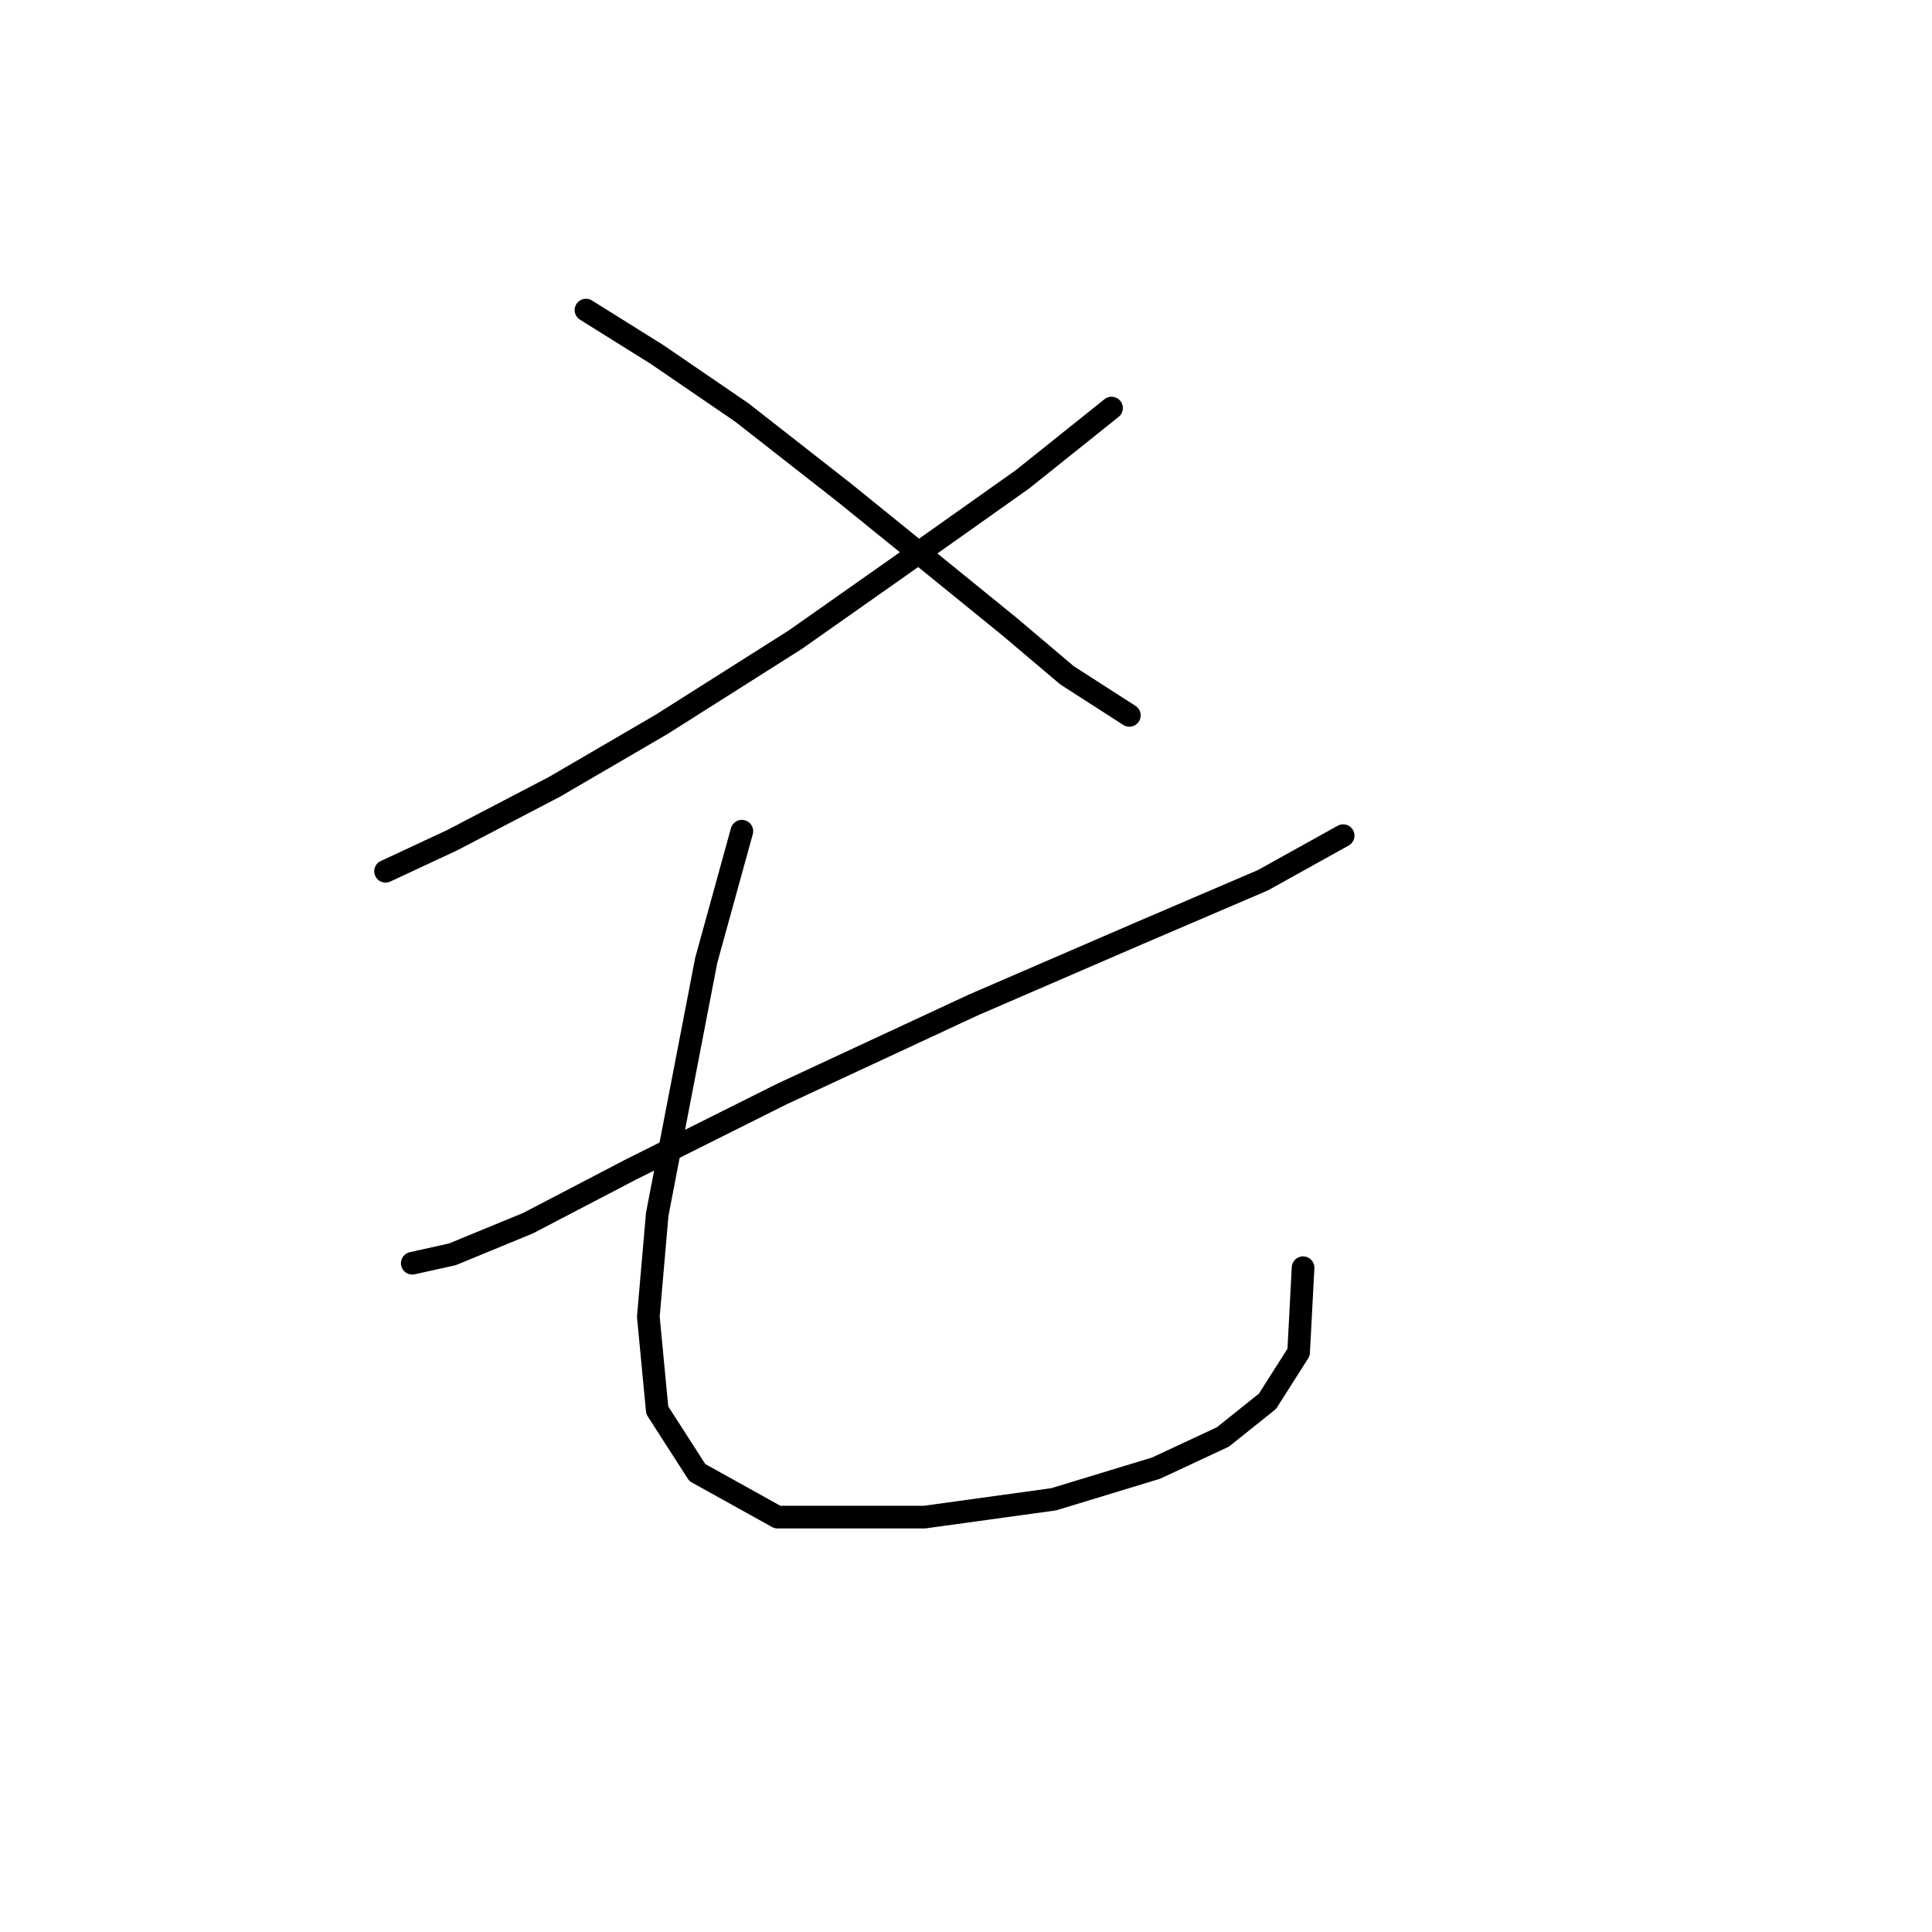 <?xml version="1.0" standalone="no"?>
    <svg width="256" height="256" xmlns="http://www.w3.org/2000/svg" version="1.1">
    <polyline stroke="black" stroke-width="3" stroke-linecap="round" fill="transparent" stroke-linejoin="round" points="147.286 54.07 135.482 63.513 121.318 73.546 105.383 84.76 87.677 95.973 73.513 104.236 59.939 111.318 51.086 115.449 51.086 115.449 " />
        <polyline stroke="black" stroke-width="3" stroke-linecap="round" fill="transparent" stroke-linejoin="round" points="77.644 41.086 87.087 46.988 98.301 54.66 111.875 65.284 124.269 75.317 133.712 82.989 141.384 89.481 149.647 94.793 149.647 94.793 " />
        <polyline stroke="black" stroke-width="3" stroke-linecap="round" fill="transparent" stroke-linejoin="round" points="177.976 110.728 167.352 116.63 150.827 123.712 128.99 133.155 103.612 144.959 83.546 154.992 69.972 162.074 59.939 166.205 54.627 167.386 54.627 167.386 " />
        <polyline stroke="black" stroke-width="3" stroke-linecap="round" fill="transparent" stroke-linejoin="round" points="98.301 110.138 93.579 127.253 87.087 160.894 85.907 174.468 87.087 186.862 92.399 195.124 103.022 201.026 122.498 201.026 139.614 198.665 153.188 194.534 162.041 190.403 167.943 185.681 172.074 179.189 172.664 167.976 172.664 167.976 " />
        </svg>